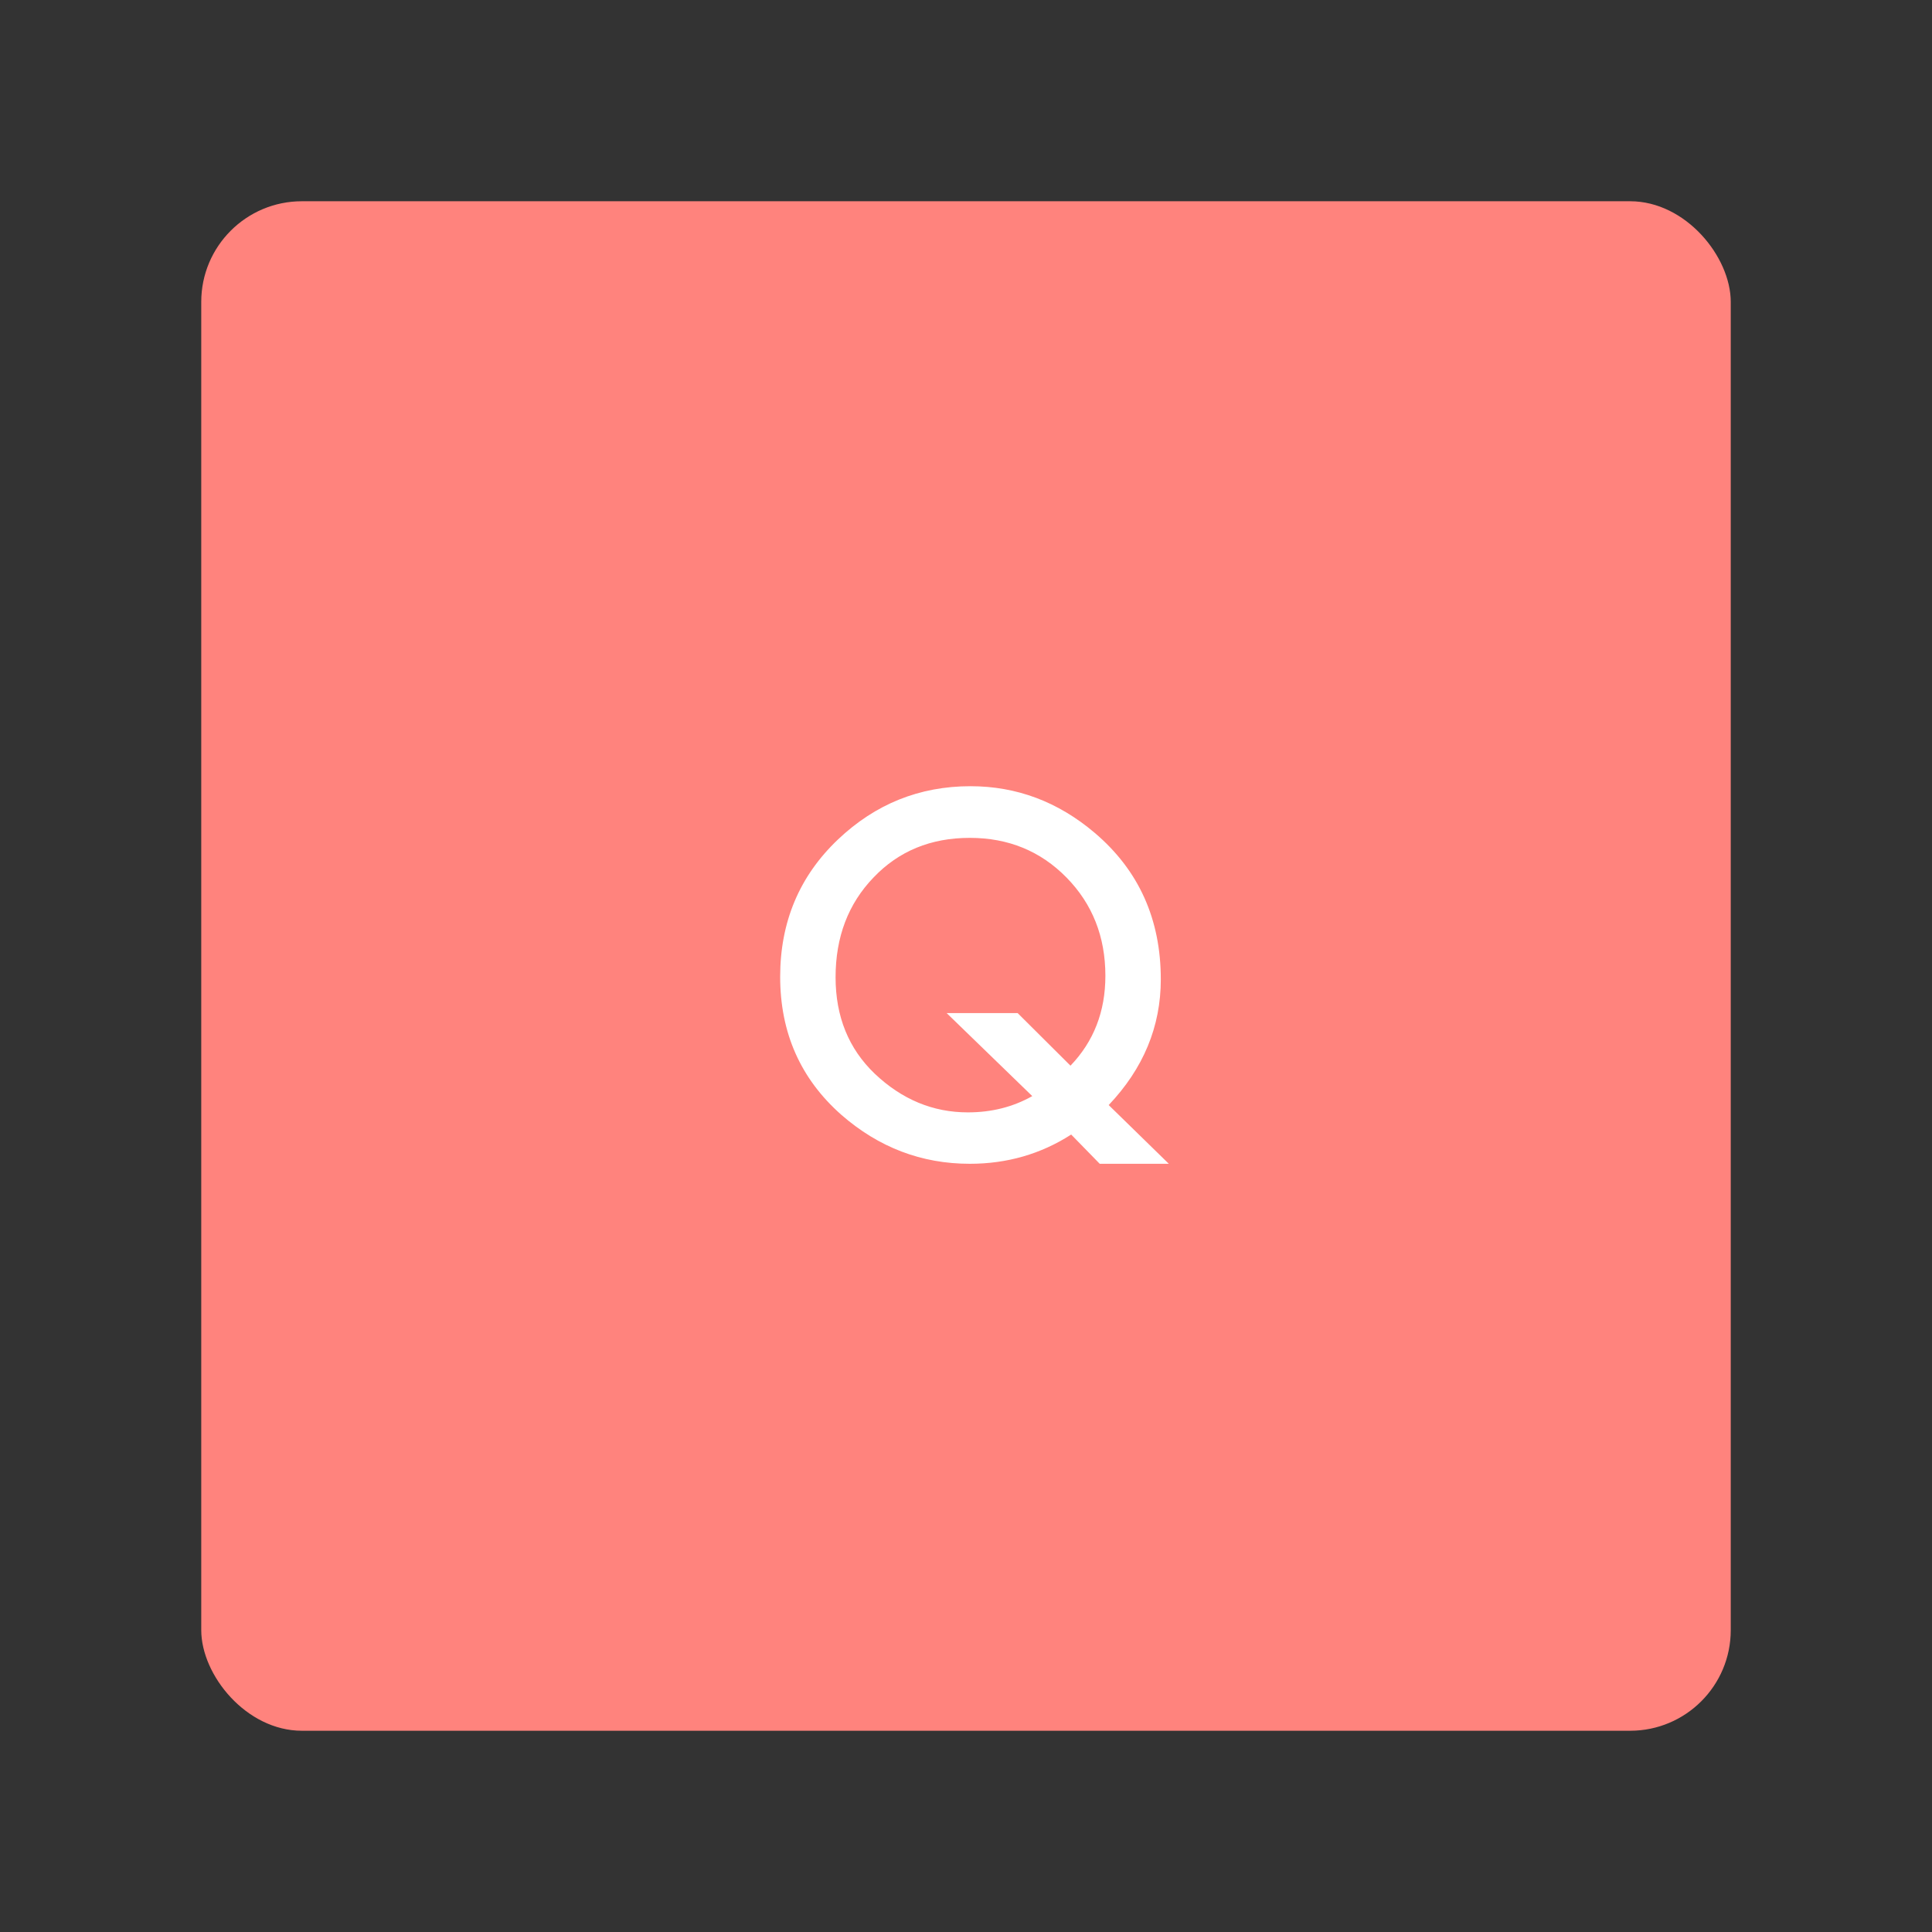 <svg xmlns="http://www.w3.org/2000/svg" width="192" height="192" fill="none"><rect width="100%" height="100%" fill="#333333" stroke="none"/><rect width="152" height="152" x="20" y="20" fill="#FF837D" rx="10"/><path fill="#fff" d="M116.156 115.656h-6.867l-2.836-2.906c-3.015 1.938-6.375 2.906-10.078 2.906-4.797 0-9.055-1.625-12.773-4.875-4.047-3.578-6.07-8.148-6.07-13.71 0-5.454 1.913-10 5.741-13.641 3.72-3.532 8.11-5.297 13.172-5.297 4.594 0 8.711 1.547 12.352 4.64 4.375 3.72 6.562 8.57 6.562 14.555 0 4.688-1.726 8.852-5.179 12.492l5.976 5.836Zm-15.023-14.976 5.25 5.226c2.312-2.406 3.469-5.383 3.469-8.93 0-3.89-1.29-7.148-3.868-9.773s-5.781-3.937-9.609-3.937c-3.875 0-7.063 1.312-9.563 3.937-2.515 2.61-3.773 5.914-3.773 9.914 0 3.906 1.297 7.102 3.89 9.586 2.704 2.563 5.79 3.844 9.258 3.844 2.36 0 4.493-.539 6.399-1.617l-8.508-8.25h7.055Z"/></svg>